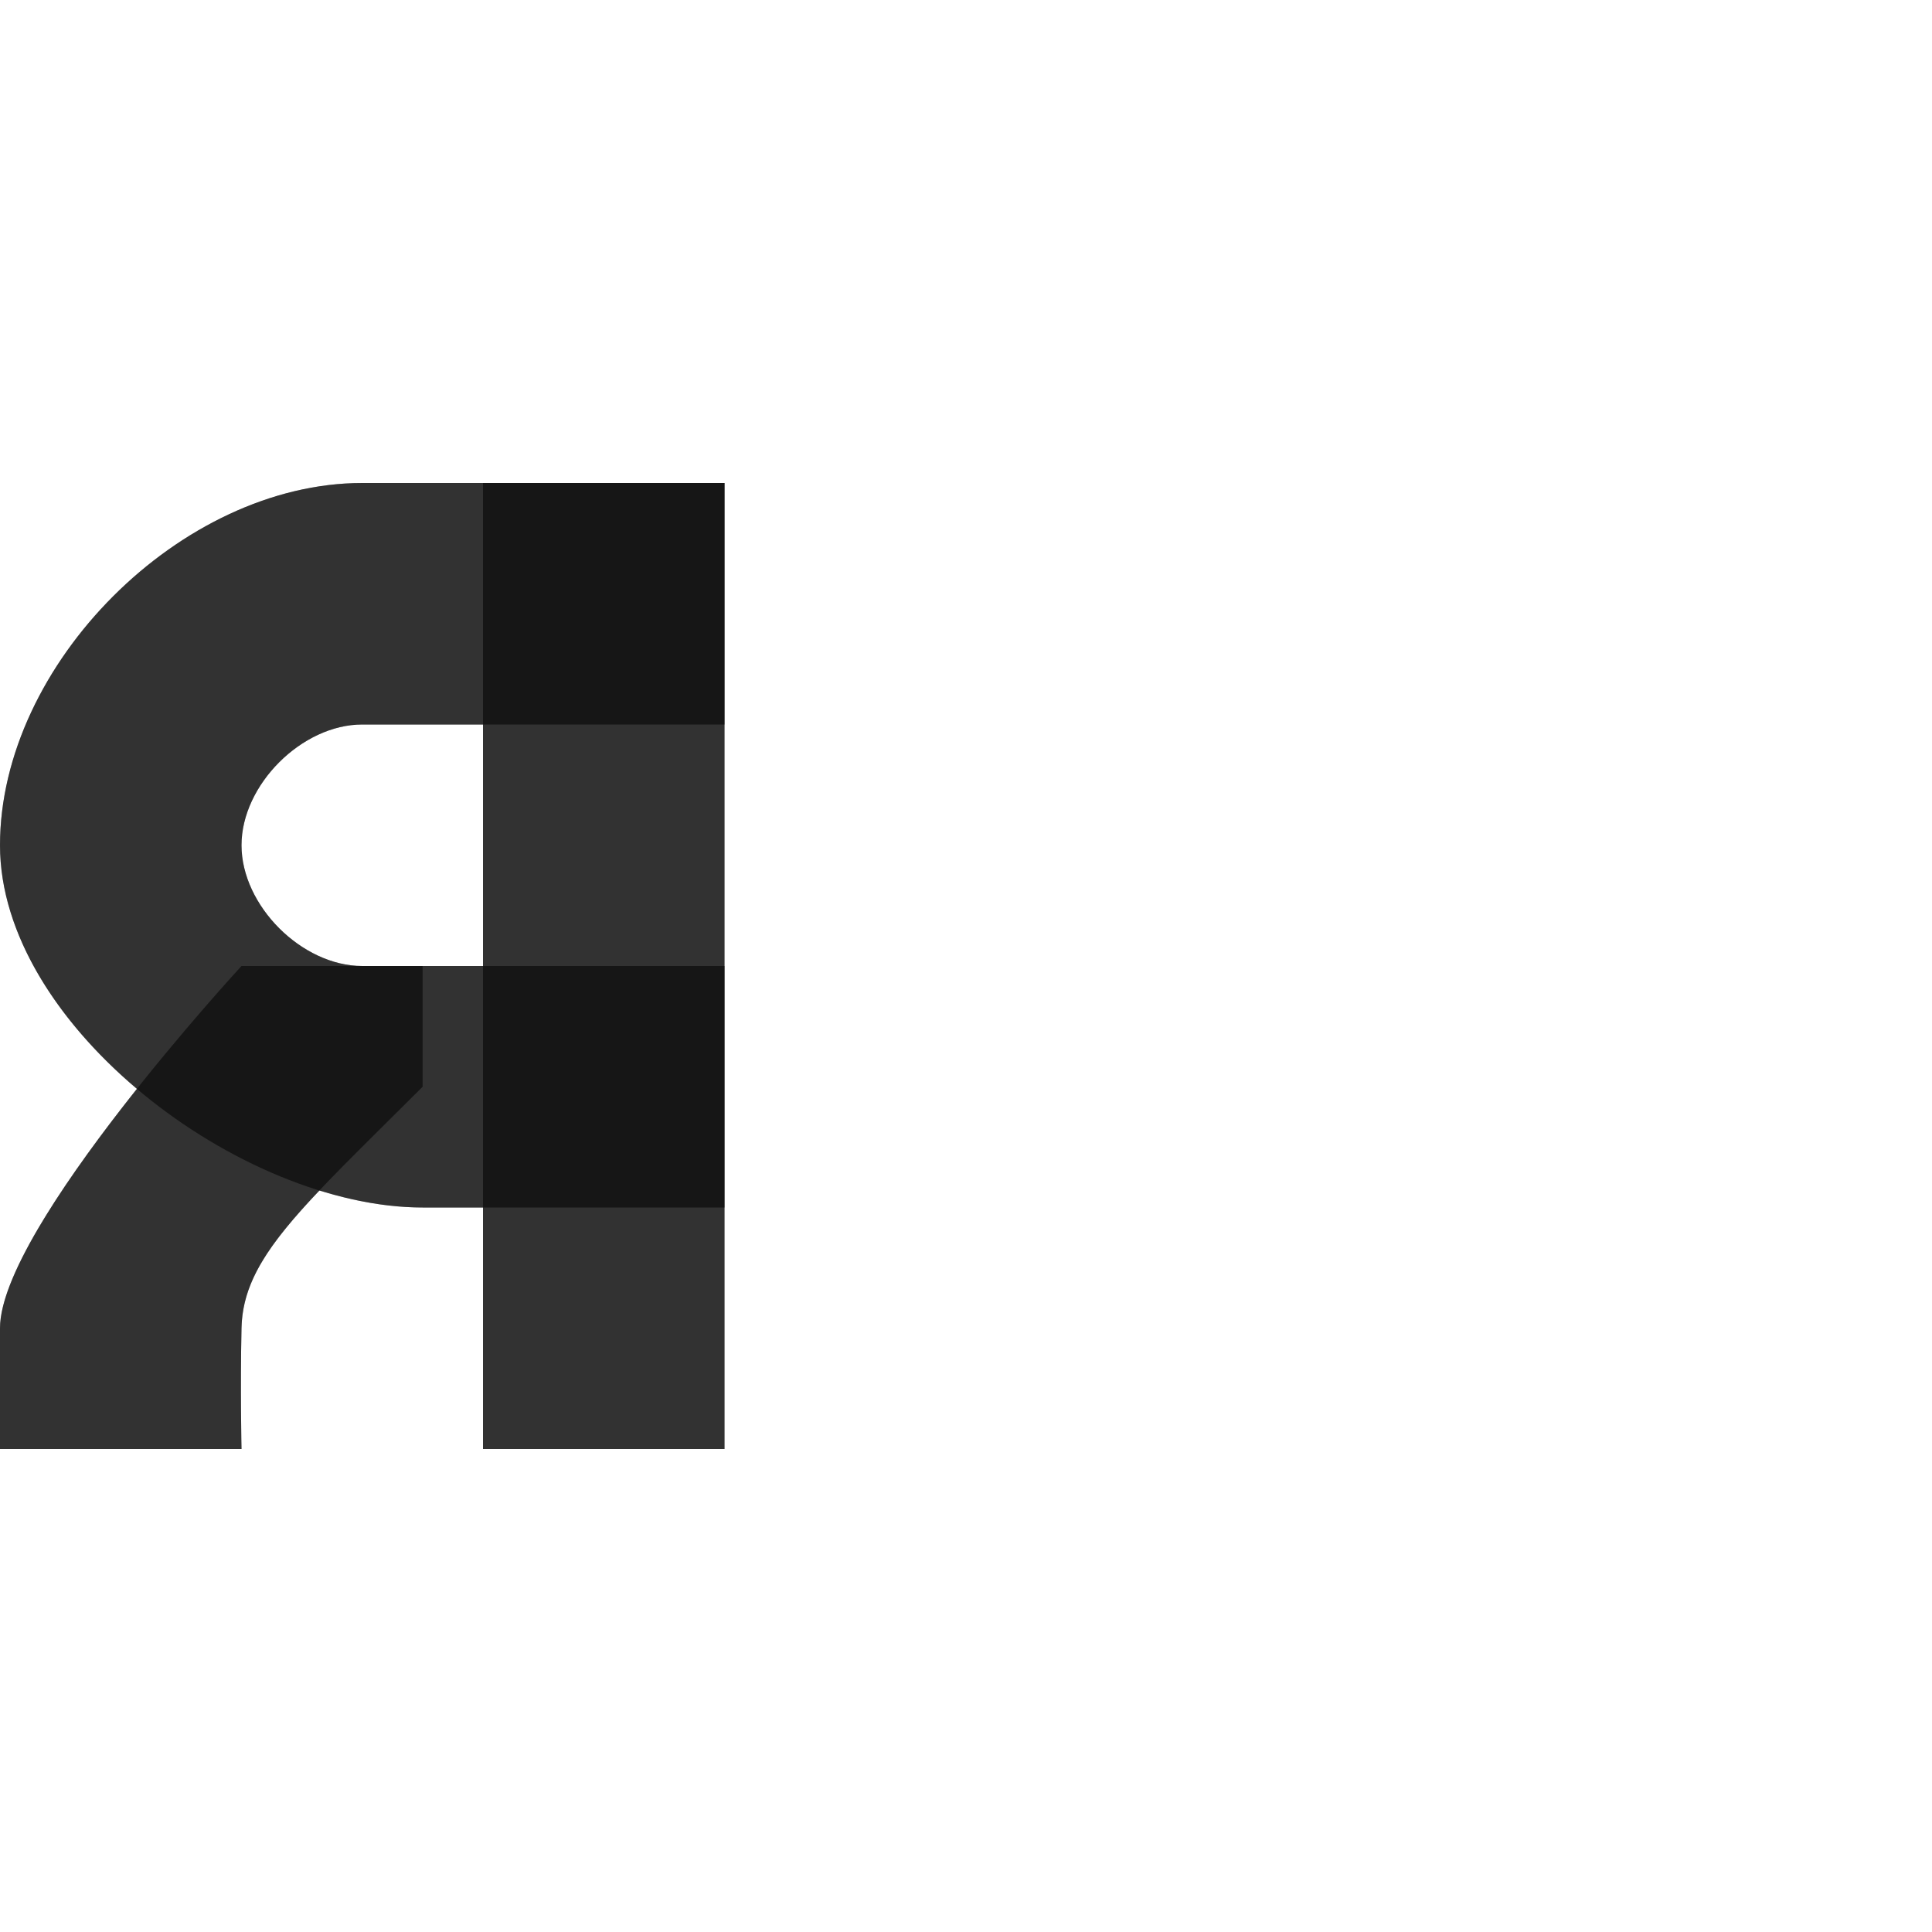 <?xml version="1.0" encoding="UTF-8" standalone="no"?>
<!-- Created with Inkscape (http://www.inkscape.org/) -->

<svg
   width="800"
   height="800"
   viewBox="0 0 800 800"
   version="1.1"
   id="svg1"
   inkscape:version="1.3 (0e150ed6c4, 2023-07-21)"
   sodipodi:docname="1103_ya-small.svg"
   xml:space="preserve"
   xmlns:inkscape="http://www.inkscape.org/namespaces/inkscape"
   xmlns:sodipodi="http://sodipodi.sourceforge.net/DTD/sodipodi-0.dtd"
   xmlns="http://www.w3.org/2000/svg"
   xmlns:svg="http://www.w3.org/2000/svg"><sodipodi:namedview
     id="namedview1"
     pagecolor="#ffffff"
     bordercolor="#000000"
     borderopacity="0.25"
     inkscape:showpageshadow="2"
     inkscape:pageopacity="0.0"
     inkscape:pagecheckerboard="0"
     inkscape:deskcolor="#d1d1d1"
     inkscape:document-units="px"
     showgrid="true"
     inkscape:zoom="1.1334165"
     inkscape:cx="312.77117"
     inkscape:cy="328.65235"
     inkscape:window-width="1649"
     inkscape:window-height="1054"
     inkscape:window-x="775"
     inkscape:window-y="215"
     inkscape:window-maximized="0"
     inkscape:current-layer="layer1"
     showguides="false"><inkscape:grid
       id="grid1"
       units="px"
       originx="0"
       originy="0"
       spacingx="25"
       spacingy="25"
       empcolor="#0099e5"
       empopacity="0.302"
       color="#0099e5"
       opacity="0.149"
       empspacing="4"
       dotted="false"
       gridanglex="30"
       gridanglez="30"
       visible="true" /></sodipodi:namedview><defs
     id="defs1" /><g
     inkscape:label="Layer 1"
     inkscape:groupmode="layer"
     id="layer1"><path
       id="path11457"
       style="fill:#000000;fill-opacity:0.555;stroke:none;stroke-width:1px;stroke-linecap:butt;stroke-linejoin:miter;stroke-opacity:1"
       d="M 100,400 C 100,400 0,508.333 0,550 v 50 h 100 c 0,0 -0.534,-25.006 0,-50 0.624,-29.189 25,-50 75,-100 v -50 z" /><path
       id="path352-3"
       style="fill:#000000;fill-opacity:0.555;fill-rule:evenodd;stroke:none;stroke-width:3px;stroke-linecap:butt;stroke-linejoin:miter;stroke-opacity:1"
       d="M 300,500 V 400 H 150 c -25,0 -50,-25 -50,-50 0,-25 25,-50 50,-50 H 300 V 200 H 150 C 75,200 0,275 0,350 0,425 100,500 175,500 Z"
       sodipodi:nodetypes="ccsssccsssc" /><rect
       style="fill:#000000;fill-opacity:0.555;fill-rule:evenodd;stroke:none;stroke-width:100;stroke-linecap:round;stroke-linejoin:round;stroke-miterlimit:4.5;stop-color:#000000"
       id="rect11692"
       width="100"
       height="400"
       x="-300"
       y="-600"
       transform="scale(-1)" /><path
       id="path11457-8"
       style="fill:#000000;fill-opacity:0.555;stroke:none;stroke-width:1px;stroke-linecap:butt;stroke-linejoin:miter;stroke-opacity:1"
       d="M 150 200 C 75 200 0 275 0 350 C 0 386.515 23.733 423.004 56.715 450.863 C 29.686 484.846 0 527.292 0 550 L 0 600 L 100 600 C 100 600 99.466 574.994 100 550 C 100.408 530.919 111.038 515.371 132.268 492.957 C 146.837 497.484 161.334 500 175 500 L 200 500 L 200 600 L 300 600 L 300 200 L 150 200 z M 150 300 L 200 300 L 200 400 L 175 400 L 150 400 C 125 400 100 375 100 350 C 100 325 125 300 150 300 z " /></g></svg>
